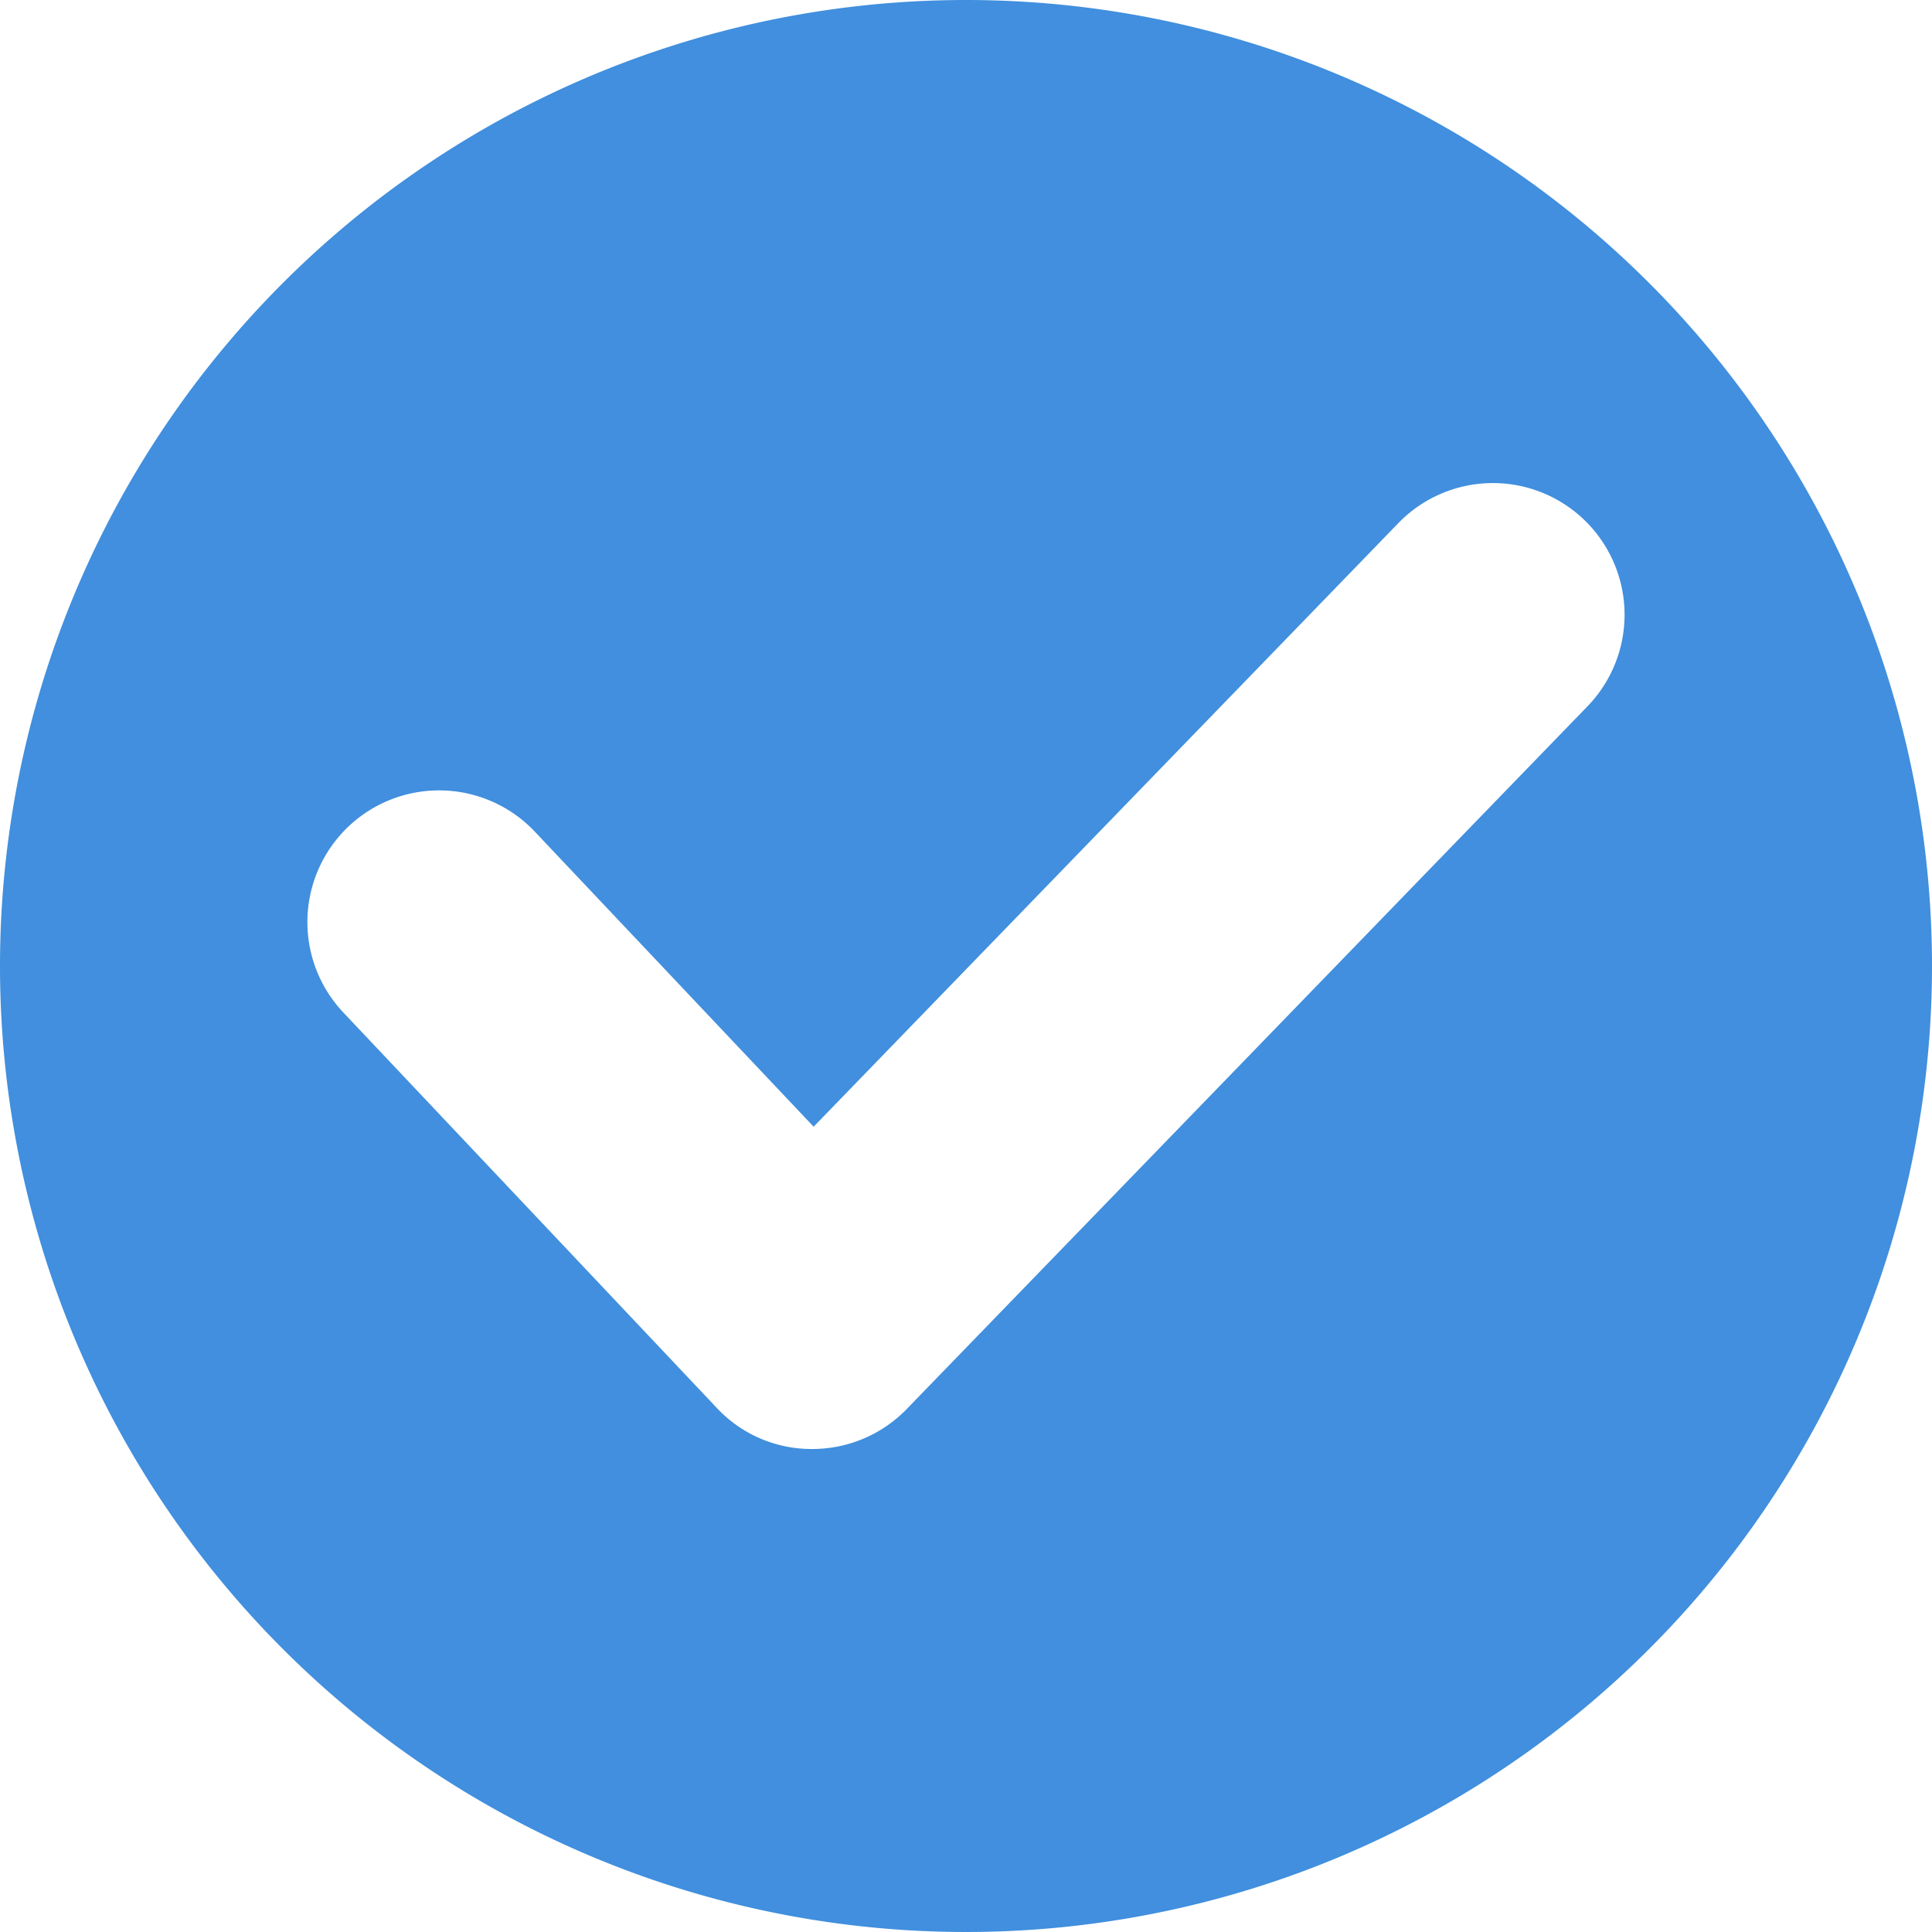 <svg xmlns="http://www.w3.org/2000/svg" viewBox="0 0 44 44"><defs><style>.cls-1{fill:#418fde;}</style></defs><g id="Layer_2" data-name="Layer 2"><g id="Icons"><path class="cls-1" d="M22,0A22,22,0,1,0,44,22,22,22,0,0,0,22,0ZM36.15,16.09l-15.5,16A2.994,2.994,0,0,1,18.5,33h-.02a2.951,2.951,0,0,1-2.16-.94l-8.5-9a2.999,2.999,0,1,1,4.36-4.12l6.35,6.72,13.32-13.75a2.998,2.998,0,0,1,4.3,4.18Z"/></g></g></svg>
